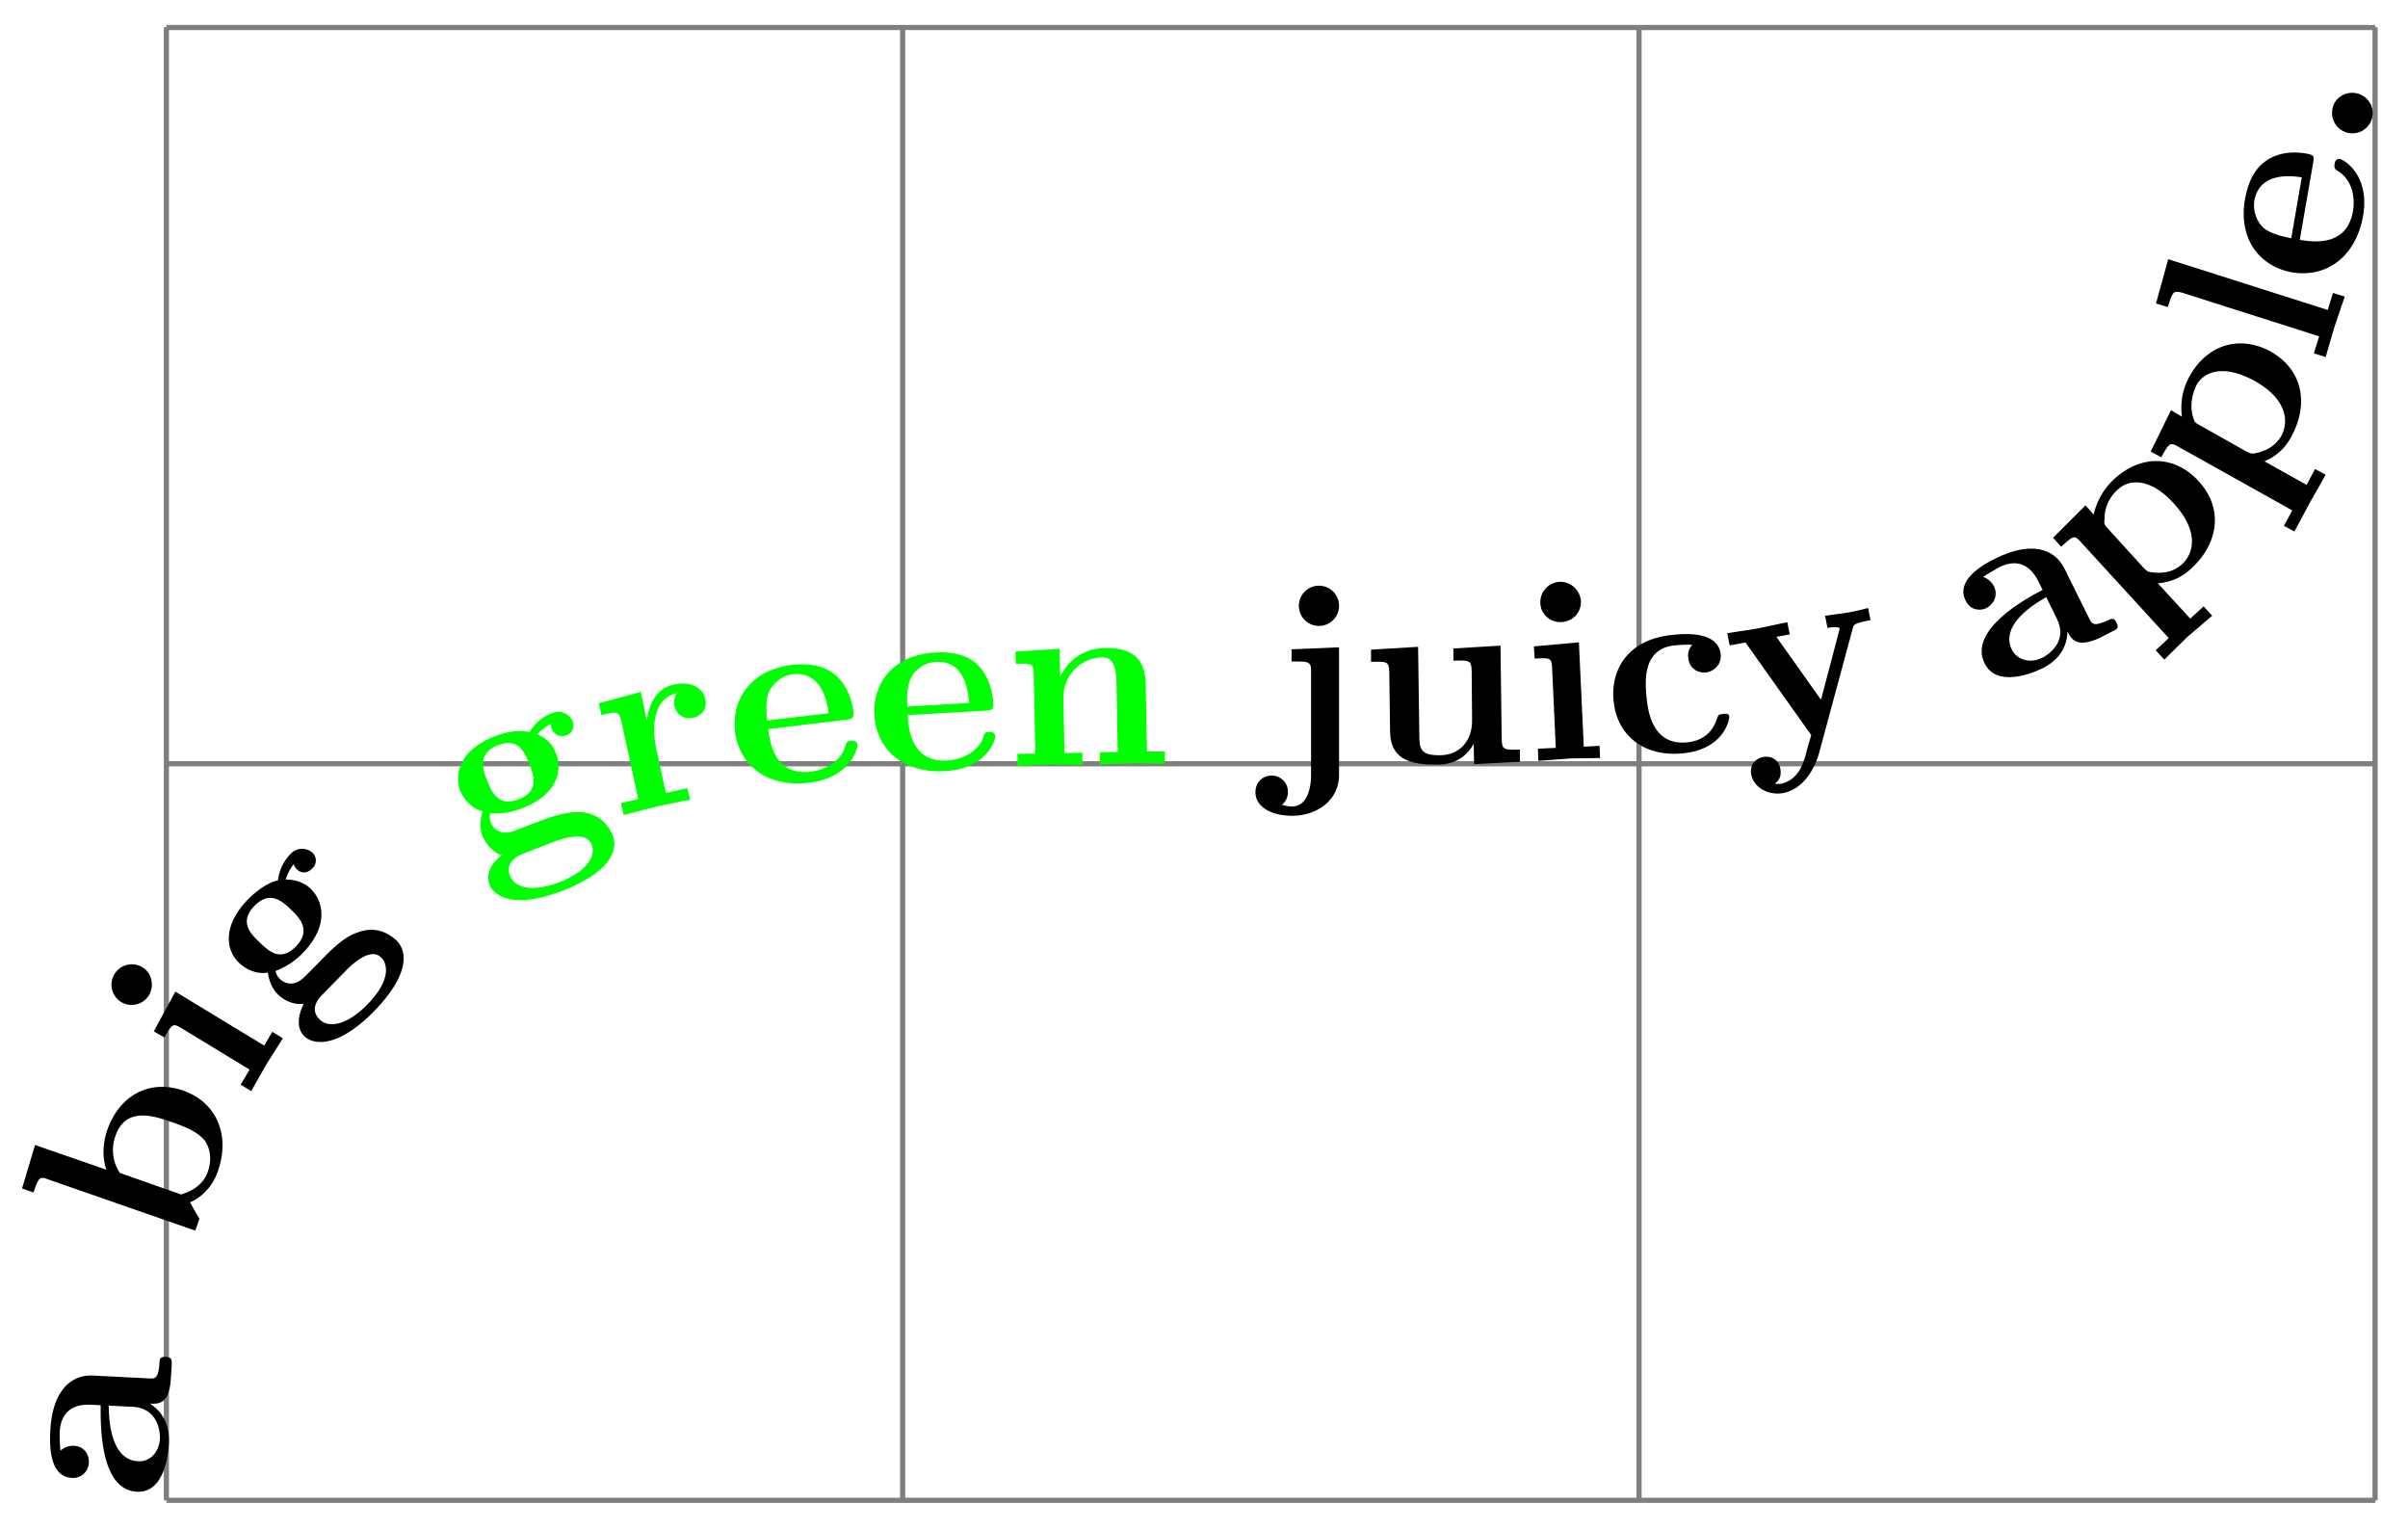 <svg xmlns="http://www.w3.org/2000/svg" xmlns:xlink="http://www.w3.org/1999/xlink" width="92.702" height="58.898"><defs><path id="a" d="M.063-5.516c-.235-.015-.25.094-.25.235-.047.61-.172.61-.407.593l-2.14-.109c-.891-.047-1.578.625-1.657 2.11-.03.562-.046 1.78.829 1.828a.61.61 0 0 0 .656-.578c.015-.313-.172-.641-.578-.657A.7.7 0 0 0-4-1.906c-.031-.282-.031-.61-.031-.719.047-.75.484-1.094 1.234-1.047l.344.016c0 .719-.047 3.25 1.39 3.328C-.109-.266.141-1.5.173-2.188c.047-.796-.328-1.28-.734-1.53.312.015.765.046.812-1l.031-.47c0-.203.016-.312-.219-.328m-1.266 1.922c.969.063 1.047.985 1.031 1.235-.031.515-.39.89-.844.859-1.062-.047-1.125-1.64-1.125-2.14Zm0 0"/><path id="b" d="M-.125-6.39c-1.25-.438-2.437.14-2.922 1.515-.234.672-.14 1.25-.031 1.531l-2.75-.953-.5 1.672.437.156c.204-.562.22-.64.579-.5L.343-1 .5-1.453c-.11-.203-.25-.422-.36-.64.094-.032.766-.329 1.063-1.173.5-1.39-.031-2.671-1.328-3.125m-.422 1.218c.438.156.953.344 1.25.703.281.407.235.875.125 1.188-.219.656-.86.828-1.031.89l-2.36-.828a1.6 1.6 0 0 1-.171-1.422c.39-1.156 1.515-.765 2.187-.53m0 0"/><path id="c" d="m1.469-2.437-.407-.25-.312.53-3.422-2.077-.828 1.53.406.235c.297-.515.328-.562.656-.36L.188-1.233l-.344.578.406.25.594-1.047Zm-5.406-2.735a.785.785 0 1 0-.813 1.344.784.784 0 0 0 1.063-.266c.218-.375.109-.86-.25-1.078m0 0"/><path id="d" d="M1.063-6.75a.603.603 0 0 0-.86.063c-.11.109-.406.453-.469 1-.218.046-.64.218-1.156.734-1 1.031-.844 1.969-.344 2.437.282.282.735.454 1.11.375.062.438.25.72.406.86.11.11.484.406.969.343C.672-.812.313-.125.75.313c.36.344 1.297.454 2.688-.968 1.234-1.266 1.359-2.219.859-2.719-.219-.203-.719-.578-1.438-.328-.593.187-1.015.625-1.671 1.297-.188.187-.5.515-.547.531-.375.297-.72.11-.844-.031a.55.55 0 0 1-.156-.297c.484-.172.875-.5 1.047-.688 1-1.03.812-1.968.312-2.468-.344-.328-.75-.36-.969-.36.11-.328.235-.5.313-.593.015.062.062.156.11.187.171.188.421.172.609-.031a.406.406 0 0 0 0-.594M.234-4.562c.329.312.797.796.188 1.421-.61.625-1.078.141-1.406-.171-.313-.297-.797-.766-.188-1.391.61-.625 1.094-.156 1.406.14m3.47 1.843c.265.25.374.89-.532 1.813-.828.844-1.516.89-1.828.578-.438-.422 0-.86.11-.969l.812-.828c.218-.234 1-1.031 1.437-.594m0 0"/><path id="e" d="M3.766-5.687A.6.6 0 0 0 2.969-6a1.64 1.64 0 0 0-.86.734c-.203-.062-.656-.109-1.343.157-1.344.515-1.563 1.453-1.328 2.093.156.375.484.704.859.782-.125.453-.078.78 0 .968.062.141.281.579.75.735C.937-.47.344 0 .563.594c.187.469.968.953 2.828.234 1.64-.64 2.172-1.453 1.922-2.11-.11-.28-.422-.827-1.172-.905-.625-.047-1.172.156-2.063.5-.25.093-.672.265-.719.265-.453.094-.687-.203-.75-.39a.64.64 0 0 1-.015-.344c.5.062 1-.094 1.234-.188 1.344-.515 1.563-1.453 1.297-2.11a1.22 1.22 0 0 0-.719-.734c.235-.25.422-.343.531-.406-.015.063 0 .14.032.203.094.235.312.329.562.235.235-.078.313-.313.235-.532m-1.672 1.64c.172.422.406 1.047-.406 1.36C.875-2.375.64-3 .468-3.422c-.156-.406-.39-1.031.423-1.344.812-.312 1.047.313 1.203.72M4.5-.937C4.64-.61 4.469.03 3.266.5c-1.11.422-1.75.188-1.907-.234-.218-.578.36-.797.5-.86l1.094-.422c.281-.109 1.328-.515 1.547.079m0 0"/><path id="f" d="M3.5-4.531c-.11-.532-.687-.688-1.203-.563-.672.14-.953.719-1.047 1.375l-.234-1.094-1.61.438.094.453c.594-.14.672-.156.766.219L.922-.687.25-.531l.11.453 1.234-.313c.36-.078.984-.218 1.328-.265l-.11-.453-.828.187L1.61-2.64c-.14-.671-.187-1.906.797-2.125 0 0-.156.22-.094.5.094.391.454.516.72.454.296-.063.562-.329.468-.72m0 0"/><path id="g" d="M4.75-1.766c-.031-.171-.219-.14-.266-.14-.171.031-.171.078-.218.234-.141.5-.688.875-1.313.953-1.406.172-1.578-1.14-1.64-1.64l3-.36c.218-.031.312-.047.28-.312-.046-.313-.187-1.016-.75-1.453-.405-.313-.952-.422-1.624-.344C.625-4.625-.11-3.484.03-2.266.203-.937 1.297-.094 2.906-.296 4.47-.485 4.766-1.61 4.75-1.767M3.64-2.969l-2.374.281c-.032-.39-.063-.796.093-1.14.22-.422.61-.61.891-.64 1.156-.141 1.344 1.156 1.39 1.5m0 0"/><path id="h" d="M4.844-1.453c-.016-.172-.203-.172-.25-.156-.157 0-.172.046-.219.218-.172.485-.734.829-1.375.875-1.406.079-1.5-1.25-1.531-1.75l3.015-.171c.204-.016.297-.016.282-.282-.016-.312-.125-1.047-.641-1.515-.375-.344-.922-.485-1.61-.438C.923-4.578.11-3.5.189-2.266.266-.922 1.313-.016 2.922-.109 4.5-.203 4.844-1.281 4.844-1.453m-1-1.281-2.39.14c-.016-.39-.016-.812.171-1.156.234-.406.64-.547.922-.562 1.172-.079 1.25 1.234 1.297 1.578m0 0"/><path id="i" d="M6.125-.094v-.468h-.687L5.39-3.141c-.016-1.046-.563-1.421-1.563-1.406-.953.016-1.469.578-1.734 1.11l-.016-1.079-1.703.11.016.468c.609-.015.687-.015.687.376l.063 3.078-.688.015V0l1.25-.062 1.25.015v-.469L2.266-.5l-.047-2.078c-.016-1.094.844-1.594 1.484-1.61.328 0 .547.188.563.954l.046 2.687-.687.016v.469l1.25-.047Zm0 0"/><path id="j" d="M2.656.422v-4.906l-1.828.078v.468c.172 0 .39 0 .531.016.22.047.22.172.22.39V.423c0 .5-.141 1.219-.735 1.219-.172 0-.25-.032-.39-.063a.62.62 0 0 0 .233-.5.617.617 0 0 0-.624-.625c-.375 0-.625.281-.625.64 0 .563.609.907 1.421.907.86 0 1.797-.531 1.797-1.578m0-6.469a.774.774 0 1 0-1.547-.015.774.774 0 0 0 1.547.015m0 0"/><path id="k" d="M6.125-.094v-.468c-.61.015-.687.015-.703-.375l-.047-3.625-1.812.109v.469C4.172-4 4.25-4 4.266-3.61l.015 1.906c.016.812-.484 1.344-1.203 1.36-.781.015-.828-.235-.828-.782l-.047-3.39-1.812.109v.468c.609-.015.687-.015.703.376l.031 2.328C1.141-.172 1.938.03 2.938.016c.25 0 .968-.016 1.406-.797L4.359 0Zm0 0"/><path id="l" d="m2.844-.125-.016-.469-.61.031-.187-4.015-1.734.156.031.469c.594-.031.656-.031.672.36l.14 3.077-.687.032.016.468 1.219-.093Zm-.735-6.031a.8.8 0 0 0-.828-.75.785.785 0 0 0-.734.828c.015.422.39.75.812.719a.77.77 0 0 0 .75-.797m0 0"/><path id="m" d="M4.64-1.594c0-.14-.14-.125-.234-.11-.187.016-.187.048-.234.173C3.969-.891 3.5-.656 3-.61c-1.375.125-1.5-1.328-1.547-1.782-.047-.562-.156-1.843 1.11-1.953.359-.031.515-.031.656-.015a.58.58 0 0 0-.156.484c.03.438.39.594.656.578.312-.031.625-.281.594-.687-.079-.86-1.235-.828-1.813-.766C.719-4.594.078-3.39.188-2.234.297-.922 1.313-.047 2.828-.187c1.625-.141 1.828-1.329 1.813-1.407m0 0"/><path id="n" d="m5-4.906-.094-.469c-.234.063-.5.125-.75.172l-.906.125.094.469s.453-.079.469.03l-.032.126-.687 2.61-1.719-2.423.516-.093-.094-.47-1.188.25-1.125.173.094.468.61-.109 2.53 3.563-.155.53c-.11.485-.313 1.204-1.016 1.345-.14.015-.156 0-.234-.016.093-.047.28-.203.218-.562C1.47.484 1.203.297.86.359.594.406.344.641.406 1.031c.094.485.625.813 1.219.719C2.375 1.61 2.813.89 3 .281l1.313-4.86c.03-.155.062-.218.687-.327m0 0"/><path id="o" d="M4.828-2.656c-.094-.219-.203-.156-.328-.094-.562.25-.61.14-.719-.062l-.953-1.922c-.39-.797-1.312-1.063-2.64-.407-.516.25-1.563.844-1.172 1.625.187.391.562.407.797.297.28-.14.468-.484.296-.844-.14-.265-.375-.343-.421-.359.234-.156.53-.312.625-.375.671-.328 1.187-.11 1.515.563l.156.312C1.344-3.594-.89-2.375-.25-1.094c.422.86 1.625.485 2.234.188.72-.36.954-.938.954-1.422.14.281.343.687 1.28.234l.423-.219c.187-.078.297-.14.187-.343m-2.297-.156c.438.874-.328 1.39-.562 1.5-.453.234-.969.093-1.172-.313-.469-.953.89-1.781 1.328-2.016Zm0 0"/><path id="p" d="M2.922-5.672c-.89-.984-2.188-1.062-3.25-.094a2.67 2.67 0 0 0-.797 1.375l-.312-.359-1.25 1.25.312.344c.453-.406.5-.469.75-.188L1.765.36l-.5.47.329.359.89-.875.954-.813-.329-.36-.515.47-1.25-1.36c.562-.047.968-.266 1.265-.547 1.11-1 1.25-2.36.313-3.375m-.953.86c.953 1.046.781 1.89.312 2.328-.11.093-.453.406-1.14.312-.188-.015-.188-.031-.328-.156L-.61-3.891c-.125-.14-.11-.171-.094-.359 0-.578.344-.969.516-1.11.484-.452 1.312-.39 2.156.548m0 0"/><path id="q" d="M.969-6.312c-1.156-.641-2.422-.313-3.125.937a2.5 2.5 0 0 0-.297 1.563l-.422-.25-.781 1.593.406.219c.297-.531.328-.594.656-.406l4.39 2.453L1.47.39l.406.218L2.469-.5l.61-1.078-.407-.219-.328.61-1.625-.907A2.02 2.02 0 0 0 1.734-3c.735-1.312.438-2.64-.765-3.312M.344-5.187c1.234.687 1.328 1.546 1.031 2.109-.078.125-.297.531-1 .672-.156.031-.172.015-.344-.063L-1.797-3.5c-.172-.094-.172-.11-.234-.312-.156-.532.047-1.032.14-1.22.329-.577 1.125-.765 2.235-.155m0 0"/><path id="r" d="m.875-2.781-.453-.14-.203.655-6.14-1.953-.47 1.703.454.141c.187-.594.203-.656.578-.547L-.11-1.25l-.203.656.453.14.343-1.171Zm0 0"/><path id="s" d="M-.328-5.047c-.172-.031-.203.14-.203.188-.031.172.015.203.156.297.453.28.656.89.547 1.53-.25 1.376-1.547 1.173-2.047 1.095l.516-2.97c.03-.218.046-.296-.22-.343-.296-.062-1.03-.14-1.608.281-.422.297-.672.782-.797 1.469-.266 1.563.593 2.594 1.812 2.813C-.844-.47.281-1.281.563-2.86c.265-1.563-.72-2.157-.891-2.188m-1.469.703L-2.203-2c-.375-.078-.781-.172-1.078-.406a1.23 1.23 0 0 1-.344-1.031c.203-1.157 1.5-.954 1.828-.907m0 0"/><path id="t" d="M-.625-2.406c-.422-.031-.812.281-.828.719a.782.782 0 0 0 1.562.109.785.785 0 0 0-.734-.828m0 0"/></defs><path fill="none" stroke="#7F7F7F" stroke-miterlimit="10" stroke-width=".199" d="M6.406 57.742h85.04M6.405 29.395h85.04M6.405 1.059h85.04M6.405 57.742V1.047M34.75 57.742V1.047m28.348 56.695V1.047m28.336 56.695V1.047"/><use xlink:href="#a" x="6.328" y="57.738"/><use xlink:href="#b" x="7.177" y="48.363"/><use xlink:href="#c" x="9.421" y="42.398"/><use xlink:href="#d" x="10.967" y="39.569"/><use xlink:href="#e" x="18.279" y="33.449" fill="#0F0"/><use xlink:href="#f" x="23.65" y="31.441" fill="#0F0"/><use xlink:href="#g" x="28.263" y="30.418" fill="#0F0"/><use xlink:href="#h" x="33.474" y="29.787" fill="#0F0"/><use xlink:href="#i" x="38.717" y="29.486" fill="#0F0"/><use xlink:href="#j" x="48.894" y="29.396"/><use xlink:href="#k" x="52.39" y="29.41"/><use xlink:href="#l" x="58.753" y="29.299"/><use xlink:href="#m" x="61.93" y="29.182"/><use xlink:href="#n" x="67.01" y="28.775"/><use xlink:href="#o" x="76.653" y="26.625"/><use xlink:href="#p" x="81.725" y="24.197"/><use xlink:href="#q" x="86.453" y="19.848"/><use xlink:href="#r" x="89.392" y="14.195"/><use xlink:href="#s" x="90.41" y="11.169"/><use xlink:href="#t" x="91.234" y="5.981"/></svg>